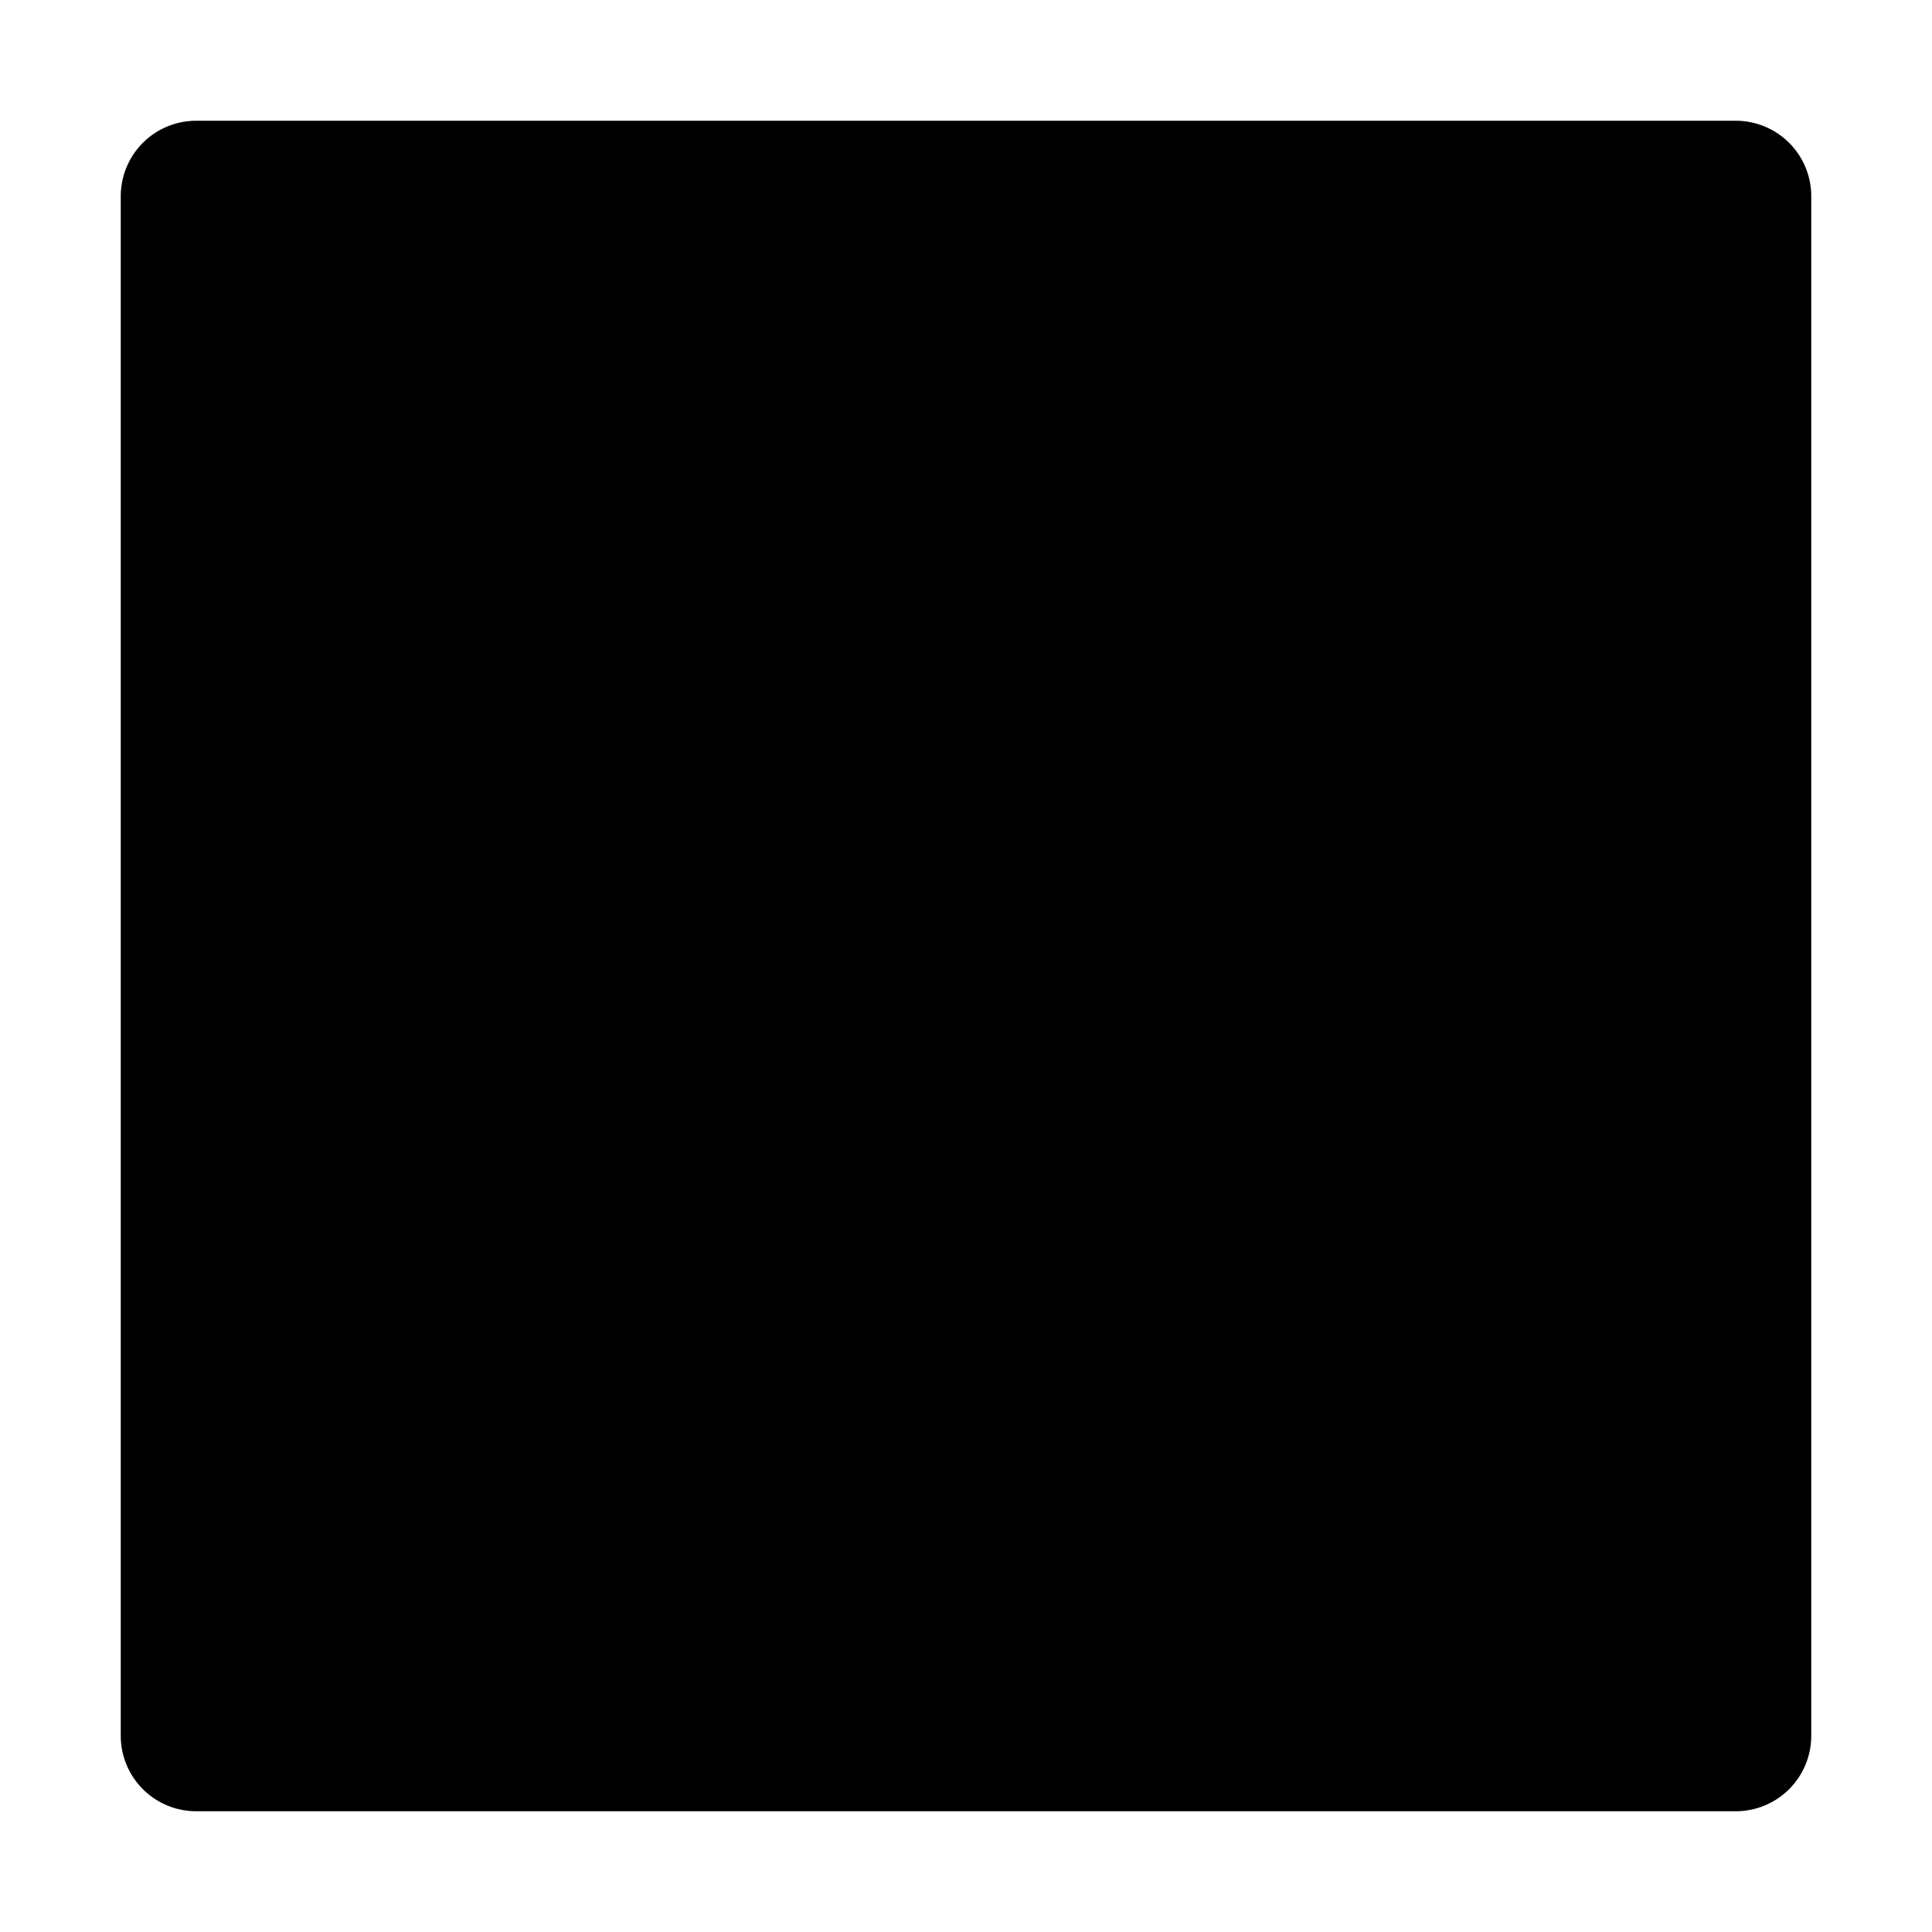 <svg width="512px" height="512px">
    <style>
        svg{background-color:white;}
        #frame{fill:#81CCAA;}
        #body{fill:#B8E4C2;}
        #pupil{fill:#1F2600;}
        #beak{fill:#F69C0D;}
        .compass-needle{fill:none;stroke:#F6FDC4;stroke-width:8}
    </style>
      <path 
        id="frame"
        d="M52,32 h408 a20,20 0 0 1 20,20 v408 a20,20 0 0 1 -20,20 h-408 a20,20 0 0 1 -20,-20 v-408 a20,20 0 0 1 20,-20 z"/>
      <path
        id="compass-rose"
        d="
        M 256, 256
        m -192, 0
        a 192,192 0 1,0 384,0
        a 192,192 0 1,0 -384,0"
        fill-opacity="0.5"
        stroke="black"
        stroke-width="32" />
      <path 
        class="compass-needle"
        d="
        M 256, 256
        m -8, 0
        a 8,8 0 1,0 16,0
        a 8,8 0 1,0 -16,0"/>
      <path
        id="flag" 
        d="M 148,138 h216 a10,10 0 0 1 10,10 v216 a10,10 0 0 1 -10,10 h-216 a10,10 0 0 1 -10,-10 v-216 a10,10 0 0 1 10,-10 z" stroke="black" stroke-width="3" fill-opacity="0.1"/>
      <path
        class="compass-needle"
        id="compass-arrow-ne" 
        d="M 344,138 h20 a10,10 0 0 1 10,10 v20"/>
      <path
        class="compass-needle"
        id="compass-arrow-ne" 
        d="M 344,138 h20 a10,10 0 0 1 10,10 v20"/>
      <path
        class="compass-needle"
        id="compass-arrow-sw" 
        d="M 168,374 h-20 a10,10 0 0 1 -10,-10 v-20"/>
      <path
        class="compass-needle"
        id="upper-compass-line" 
        d="
        M 364,138
        L 138 364" />
      <path
        class="compass-needle"
        id="lower-compass-line" 
        d="
        M 374,148
        L 148 374" />
</svg>